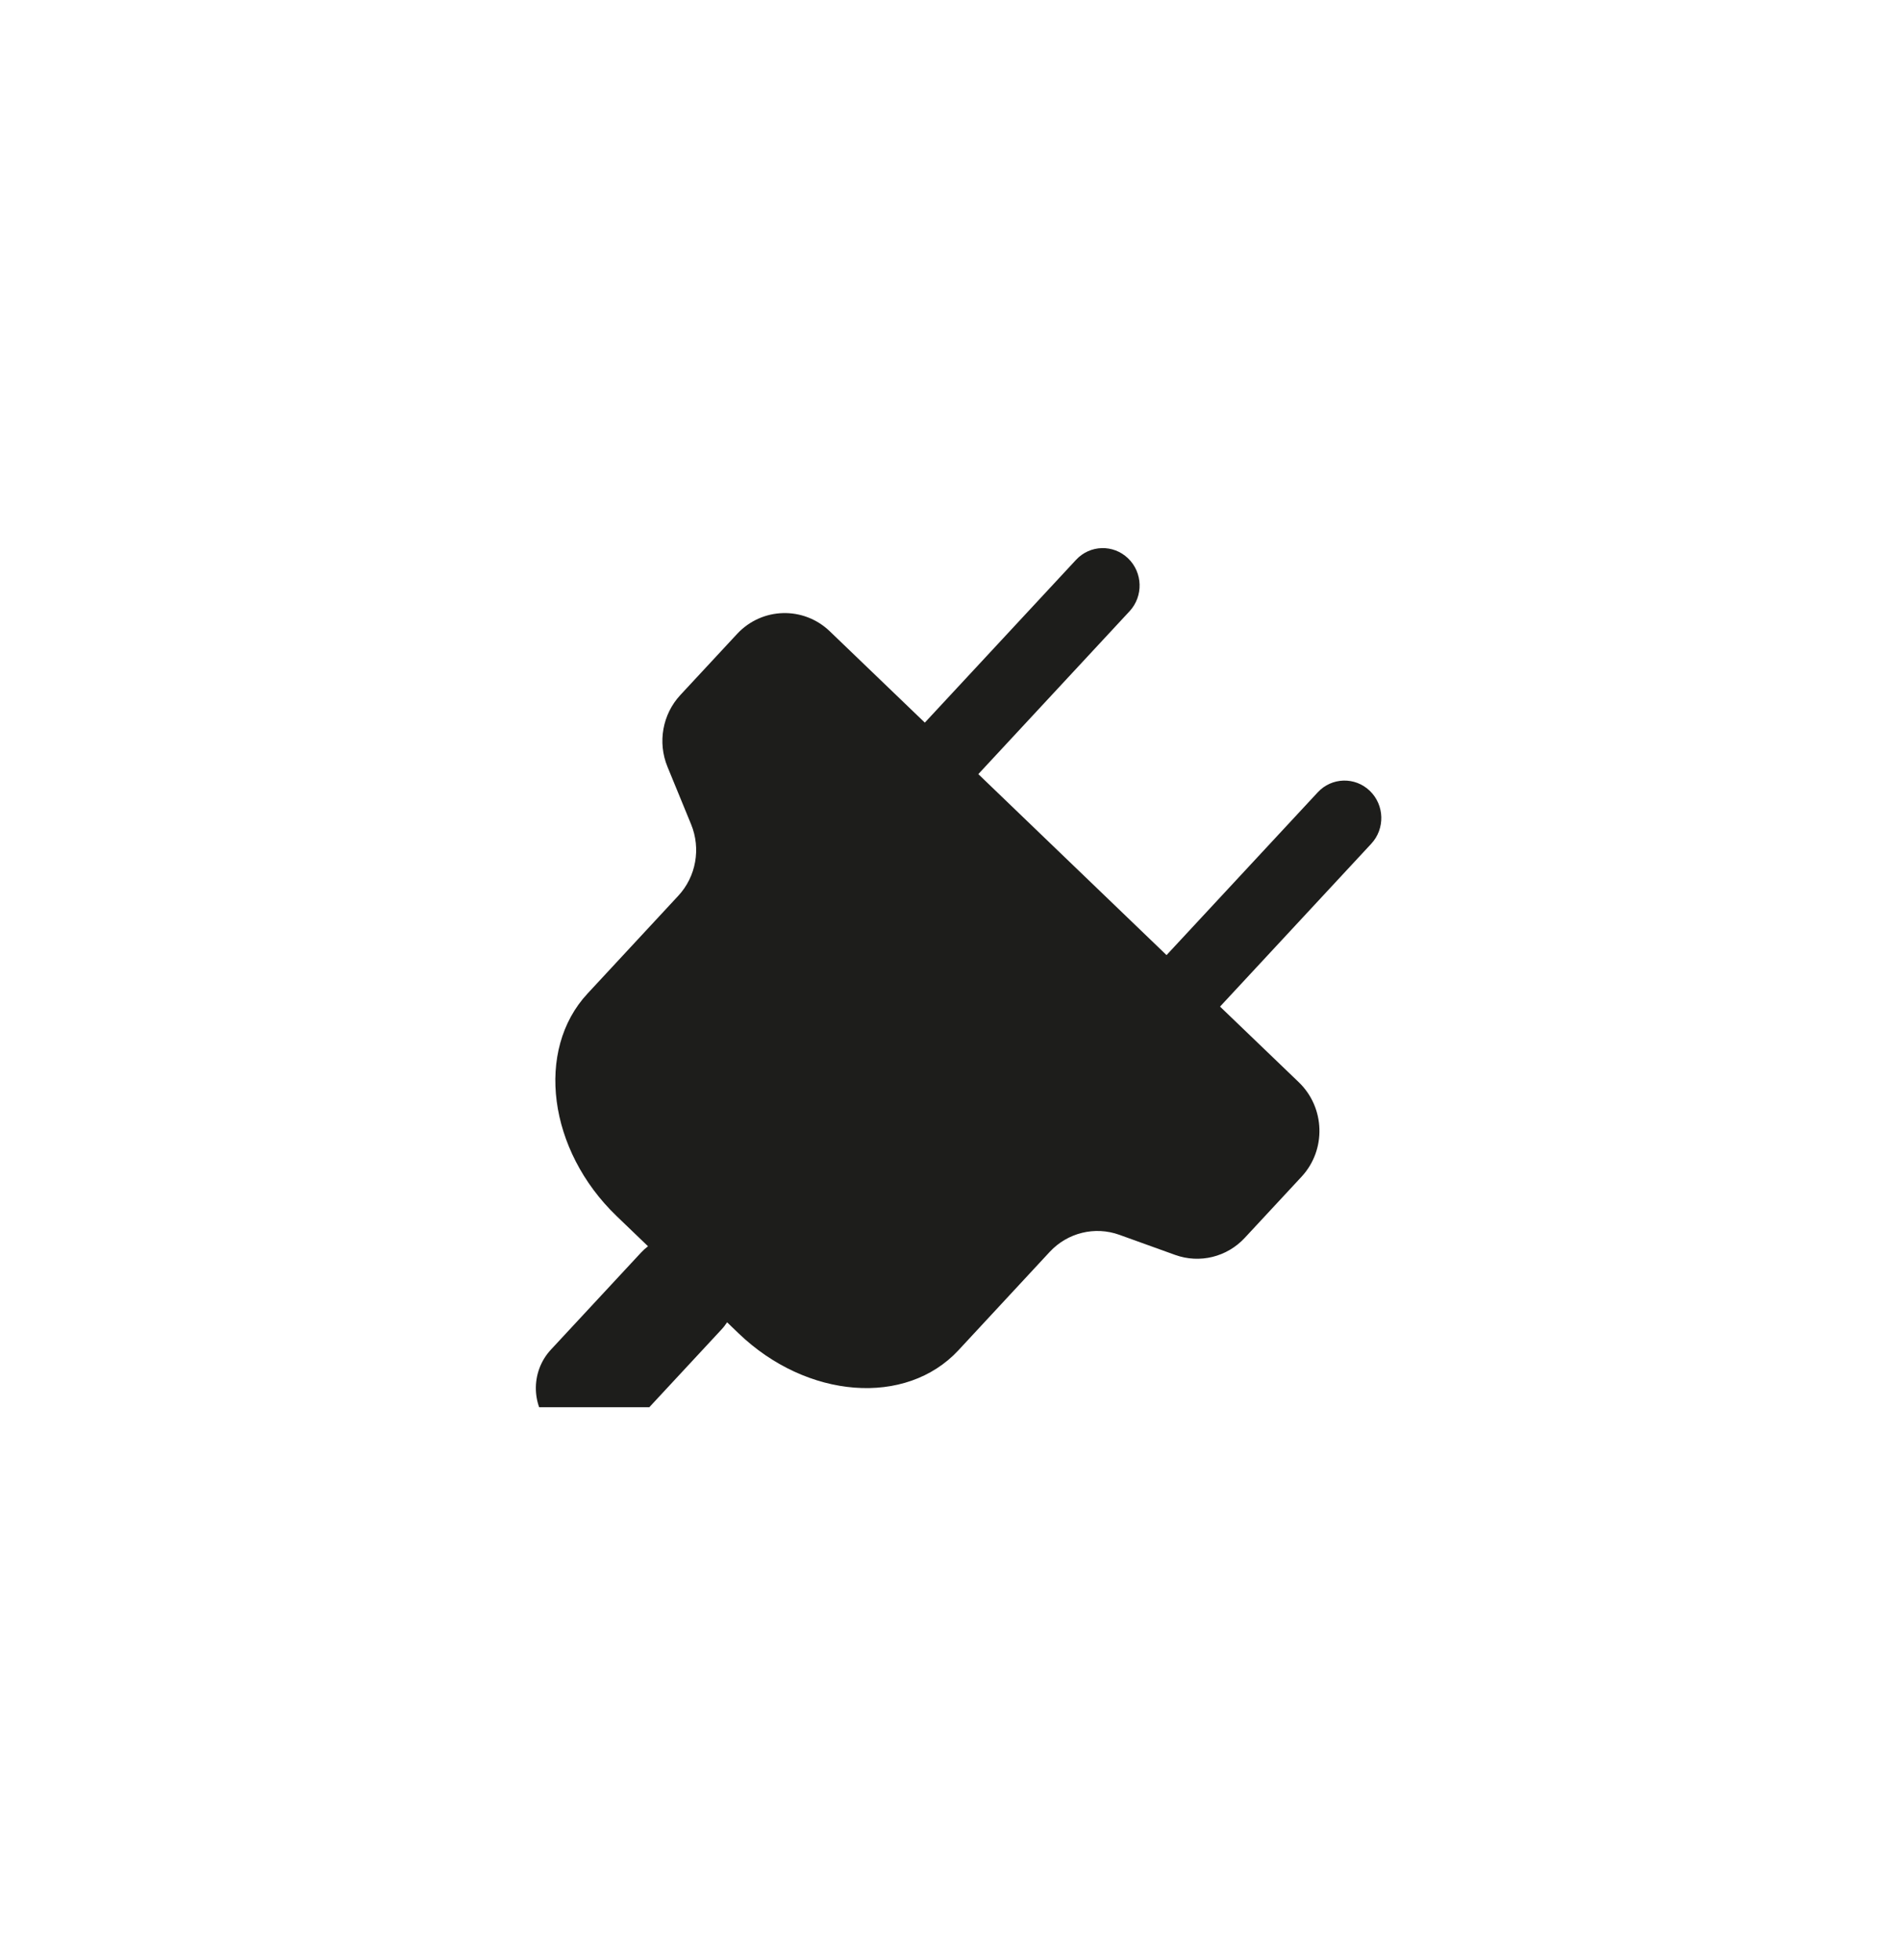 <svg width="32" height="33" viewBox="0 0 32 33" fill="none" xmlns="http://www.w3.org/2000/svg">
<g clip-path="url(#clip0_3845_163398)">
<g clip-path="url(#clip1_3845_163398)">
<path fill-rule="evenodd" clip-rule="evenodd" d="M19.024 10.291C19.259 10.038 19.248 9.639 18.999 9.4C18.75 9.161 18.358 9.172 18.123 9.425L15.576 12.166L13.976 10.629C13.533 10.203 12.833 10.222 12.414 10.673L11.457 11.703C11.158 12.026 11.073 12.498 11.241 12.908L11.639 13.877C11.808 14.287 11.723 14.76 11.423 15.082L9.895 16.728C9.011 17.679 9.232 19.365 10.384 20.473L10.914 20.982C10.872 21.014 10.833 21.049 10.796 21.089L9.279 22.722C8.926 23.101 8.943 23.7 9.317 24.058C9.69 24.417 10.278 24.401 10.63 24.021L12.147 22.388C12.184 22.349 12.217 22.306 12.246 22.262L12.438 22.447C13.591 23.555 15.258 23.684 16.142 22.733L17.68 21.076C17.981 20.753 18.44 20.641 18.852 20.789L19.793 21.128C20.205 21.276 20.664 21.164 20.964 20.841L21.921 19.811C22.34 19.36 22.319 18.649 21.876 18.222L20.548 16.947L23.095 14.205C23.33 13.952 23.319 13.553 23.07 13.314C22.821 13.075 22.429 13.086 22.194 13.339L19.647 16.08L16.477 13.033L19.024 10.291Z" fill="#1D1D1B"/>
</g>
</g>
<defs>
<clipPath id="clip0_3845_163398">
<rect width="15" height="15" fill="white" transform="translate(8.5 8.692)"/>
</clipPath>
<clipPath id="clip1_3845_163398">
<rect width="16" height="16" fill="white" transform="translate(8 8.59)"/>
</clipPath>
</defs>
</svg>
